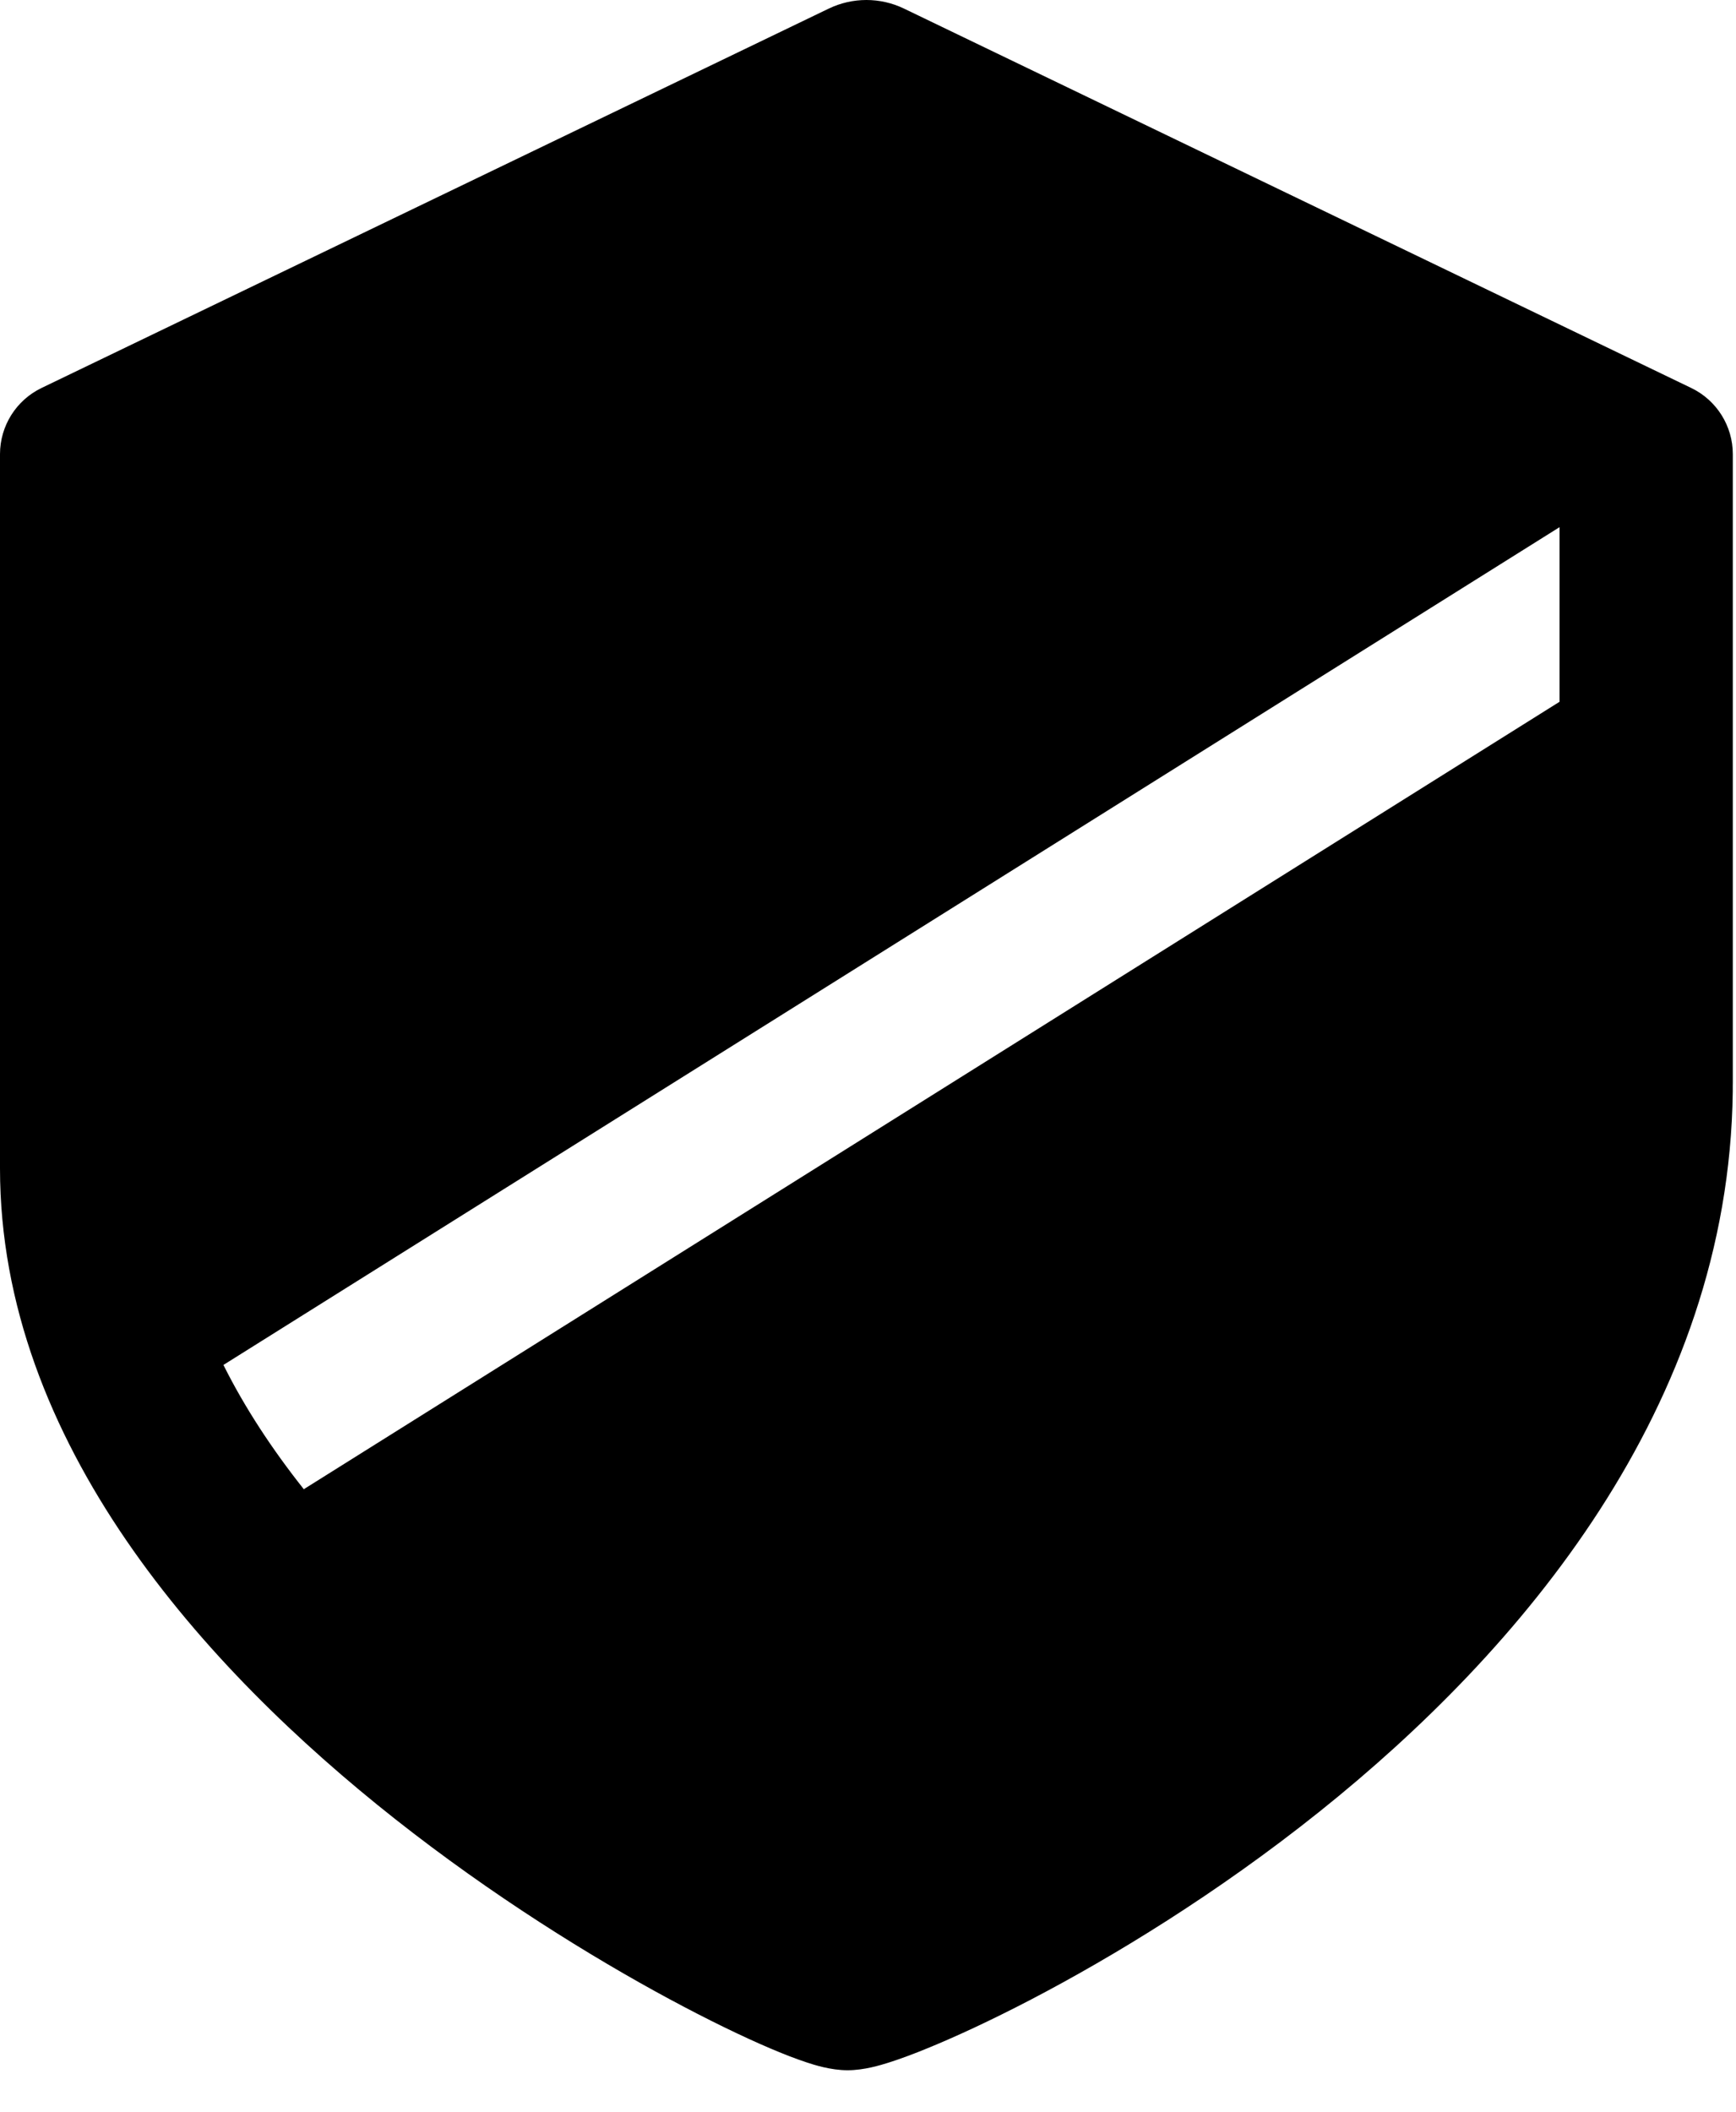 <svg width="37" height="45" viewBox="0 0 37 45" fill="none" xmlns="http://www.w3.org/2000/svg">
<path fill-rule="evenodd" clip-rule="evenodd" d="M0 24.897C0 30.745 4.369 35.565 8.419 38.762C10.493 40.398 12.597 41.7 14.259 42.596C15.091 43.044 15.825 43.399 16.404 43.646C16.691 43.769 16.957 43.872 17.187 43.948C17.341 43.999 17.699 44.117 18.065 44.117C18.417 44.117 18.768 44.008 18.928 43.958C19.162 43.885 19.435 43.784 19.734 43.662C20.336 43.418 21.104 43.064 21.977 42.609C23.721 41.699 25.935 40.355 28.119 38.609C32.391 35.194 36.847 29.99 36.931 23.262C36.931 23.224 36.931 23.185 36.931 23.147C36.932 23.121 36.932 23.095 36.932 23.069V9.678C36.932 9.077 36.588 8.529 36.046 8.268L19.267 0.183C18.761 -0.061 18.171 -0.061 17.664 0.183L0.885 8.268C0.344 8.529 0 9.077 0 9.678V24.897ZM33.239 11.234V14.955L6.475 31.735C5.796 30.879 5.215 29.994 4.762 29.087L33.239 11.234Z" fill="black"/>
</svg>
